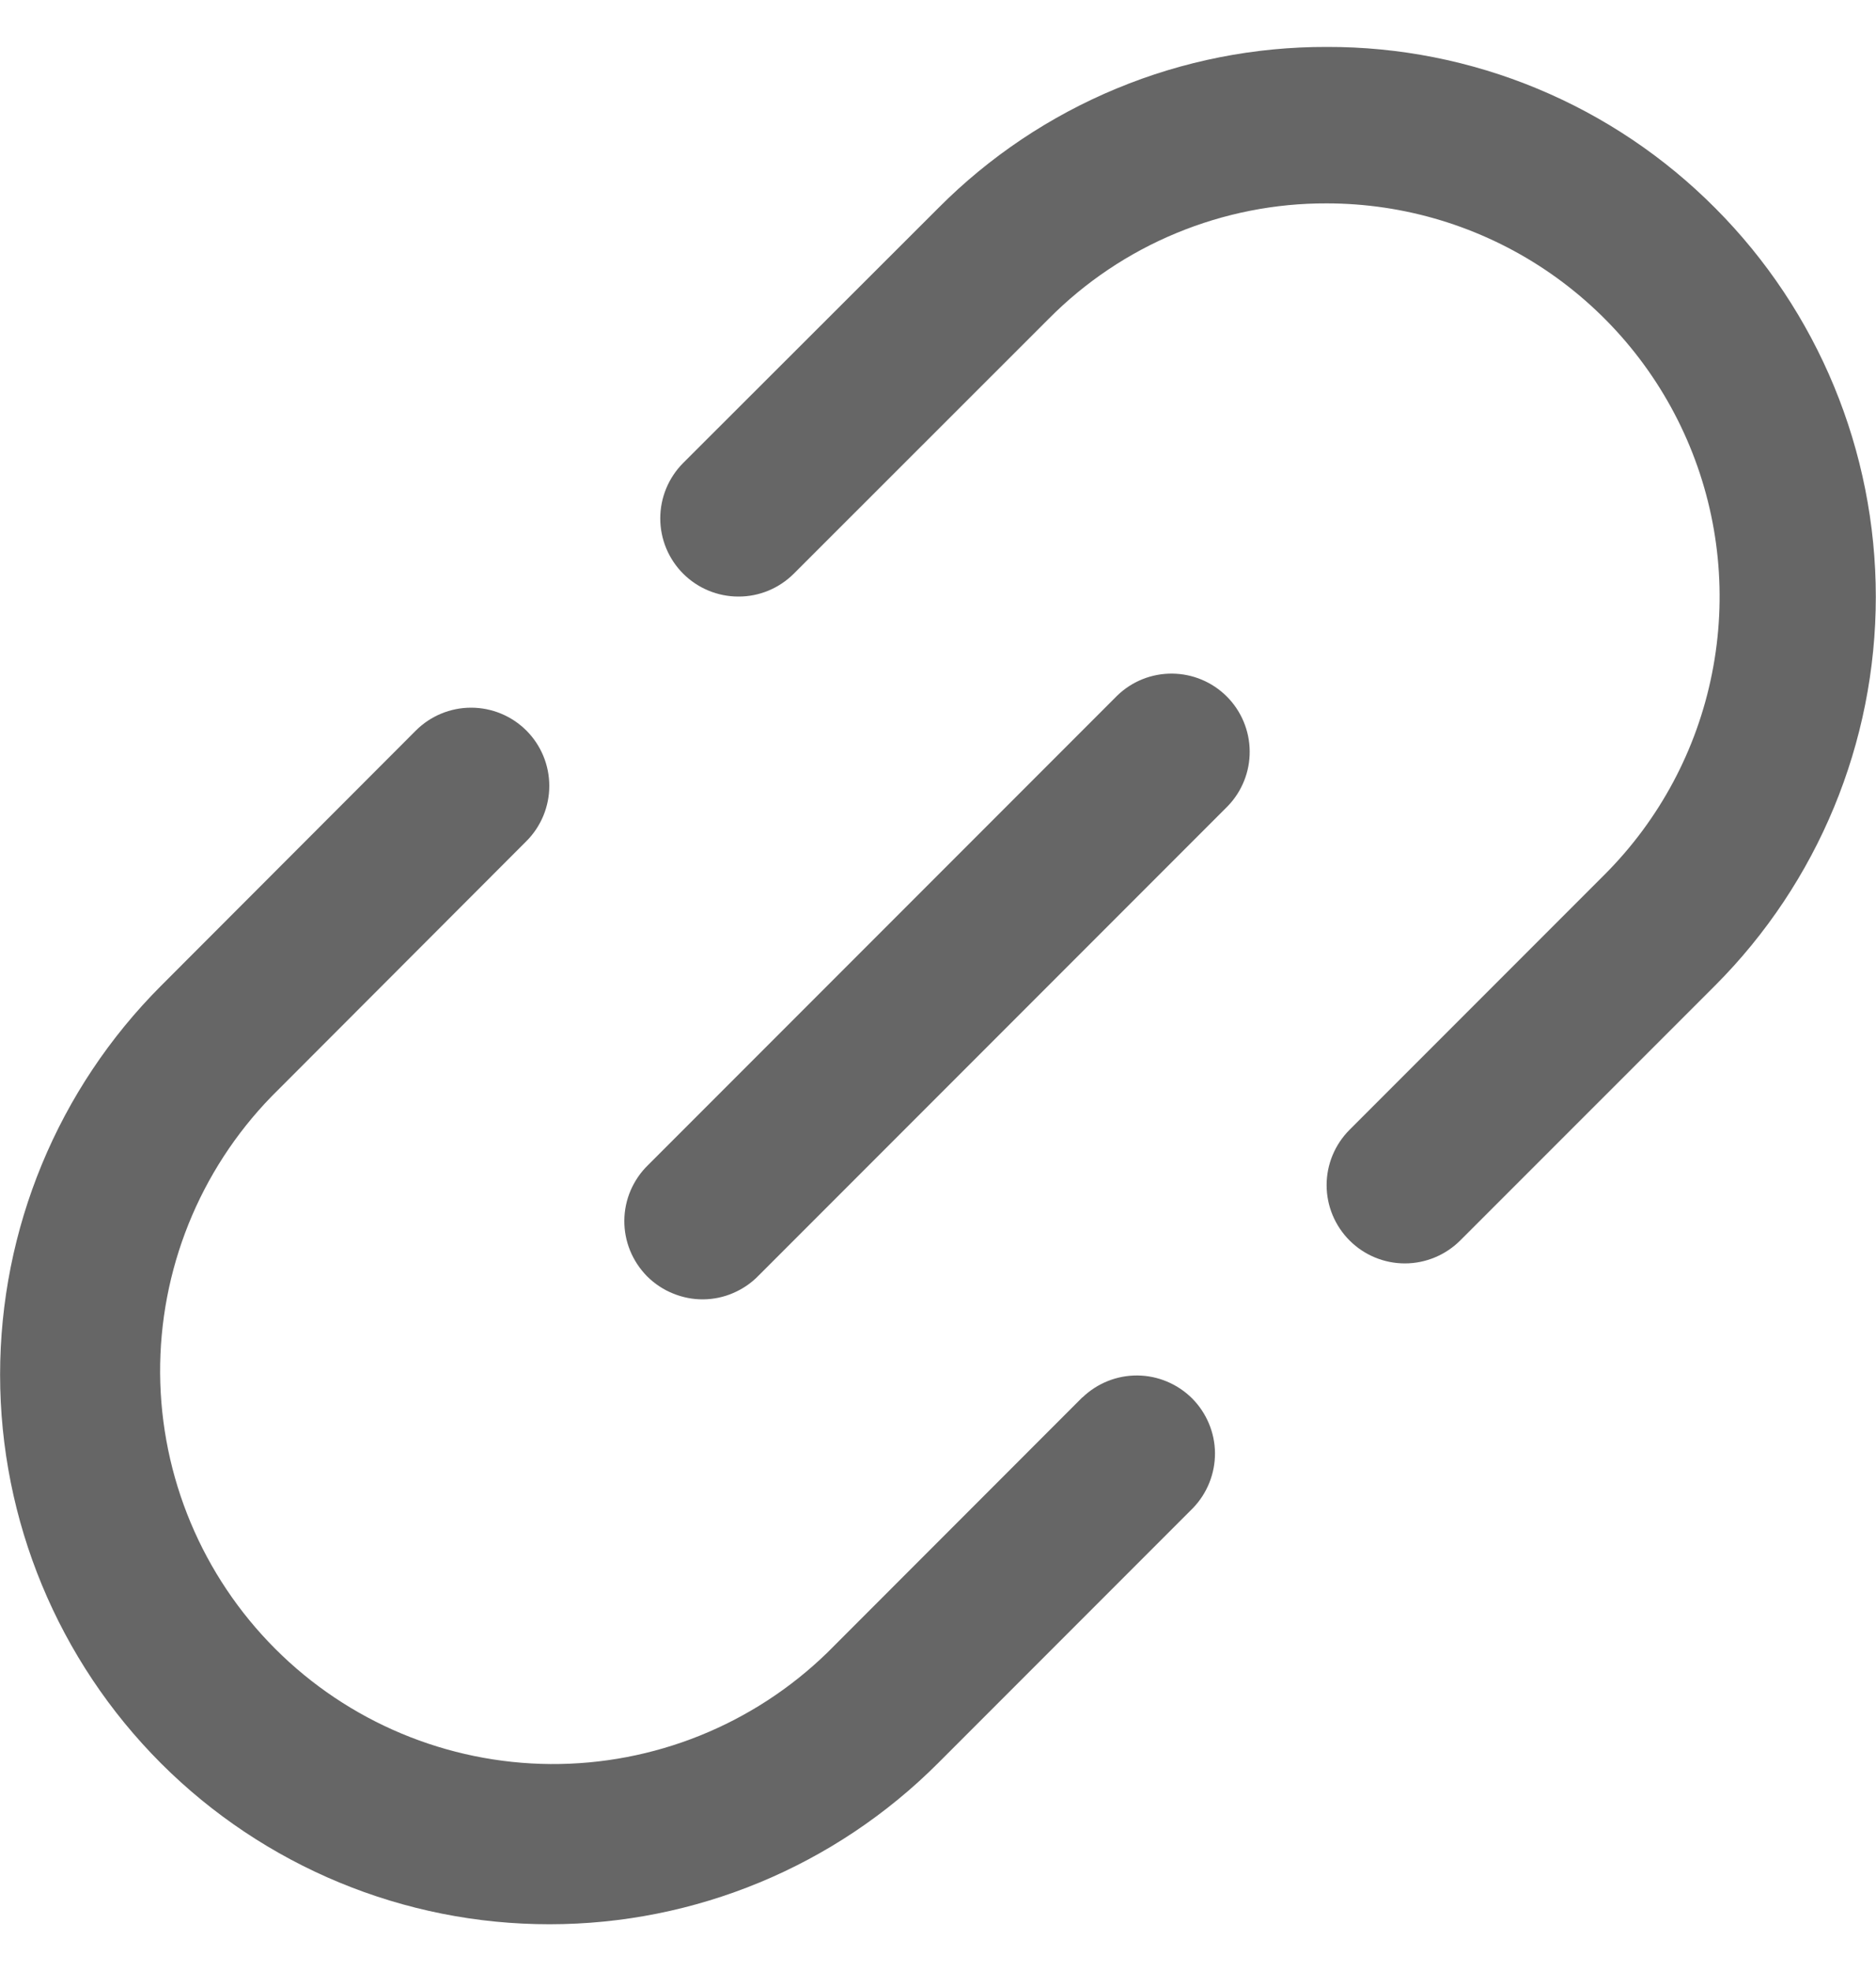 <svg width="20" height="21" viewBox="0 0 20 21" fill="none" xmlns="http://www.w3.org/2000/svg">
<g clip-path="url(#clip0_1376_35774)">
<path d="M11.538 14.889L8.82 17.608C8.03 18.376 6.97 18.802 5.869 18.795C4.768 18.787 3.714 18.347 2.935 17.568C2.156 16.789 1.715 15.735 1.707 14.634C1.7 13.533 2.126 12.473 2.894 11.683L5.612 8.962C5.768 8.806 5.856 8.594 5.856 8.373C5.856 8.152 5.768 7.94 5.612 7.784C5.455 7.627 5.243 7.54 5.022 7.54C4.801 7.54 4.589 7.628 4.433 7.784L1.715 10.505C0.617 11.604 0.001 13.094 0.001 14.647C0.001 16.2 0.619 17.69 1.717 18.788C2.816 19.886 4.306 20.503 5.859 20.502C7.413 20.502 8.902 19.884 10 18.786L12.719 16.067C12.87 15.91 12.954 15.7 12.953 15.481C12.951 15.263 12.863 15.054 12.709 14.899C12.554 14.745 12.345 14.657 12.127 14.655C11.908 14.653 11.698 14.737 11.54 14.889H11.538Z" fill="#666666"/>
<path d="M18.287 2.218C17.744 1.672 17.099 1.239 16.388 0.944C15.678 0.649 14.915 0.498 14.146 0.5C13.377 0.498 12.615 0.648 11.904 0.943C11.194 1.237 10.548 1.669 10.006 2.214L7.283 4.933C7.127 5.09 7.039 5.302 7.039 5.523C7.039 5.744 7.127 5.956 7.283 6.112C7.439 6.268 7.651 6.356 7.872 6.356C8.093 6.357 8.305 6.269 8.462 6.113L11.183 3.394C11.57 3.004 12.032 2.694 12.54 2.484C13.049 2.273 13.594 2.165 14.144 2.167C14.973 2.167 15.783 2.413 16.471 2.873C17.16 3.334 17.697 3.988 18.014 4.754C18.331 5.519 18.414 6.362 18.252 7.174C18.091 7.987 17.692 8.733 17.106 9.319L14.388 12.037C14.231 12.194 14.143 12.406 14.143 12.627C14.143 12.848 14.231 13.06 14.388 13.217C14.544 13.373 14.756 13.461 14.977 13.461C15.198 13.461 15.41 13.373 15.567 13.217L18.285 10.5C19.382 9.401 19.998 7.912 19.998 6.359C19.998 4.806 19.383 3.317 18.287 2.218Z" fill="#666666"/>
<path d="M11.911 7.411L6.911 12.411C6.831 12.488 6.768 12.58 6.724 12.681C6.68 12.783 6.657 12.892 6.656 13.003C6.655 13.114 6.676 13.223 6.718 13.326C6.76 13.428 6.822 13.521 6.9 13.6C6.979 13.678 7.072 13.74 7.174 13.781C7.276 13.823 7.386 13.845 7.497 13.844C7.607 13.843 7.717 13.82 7.818 13.776C7.92 13.732 8.012 13.669 8.089 13.589L13.089 8.589C13.241 8.432 13.325 8.221 13.323 8.003C13.321 7.784 13.233 7.575 13.079 7.421C12.924 7.266 12.715 7.179 12.497 7.177C12.278 7.175 12.068 7.259 11.911 7.411Z" fill="#666666"/>
</g>
<defs>
<clipPath id="clip0_1376_35774">
<rect width="20" height="20" fill="white" transform="translate(0 0.5)"/>
</clipPath>
</defs>
</svg>
